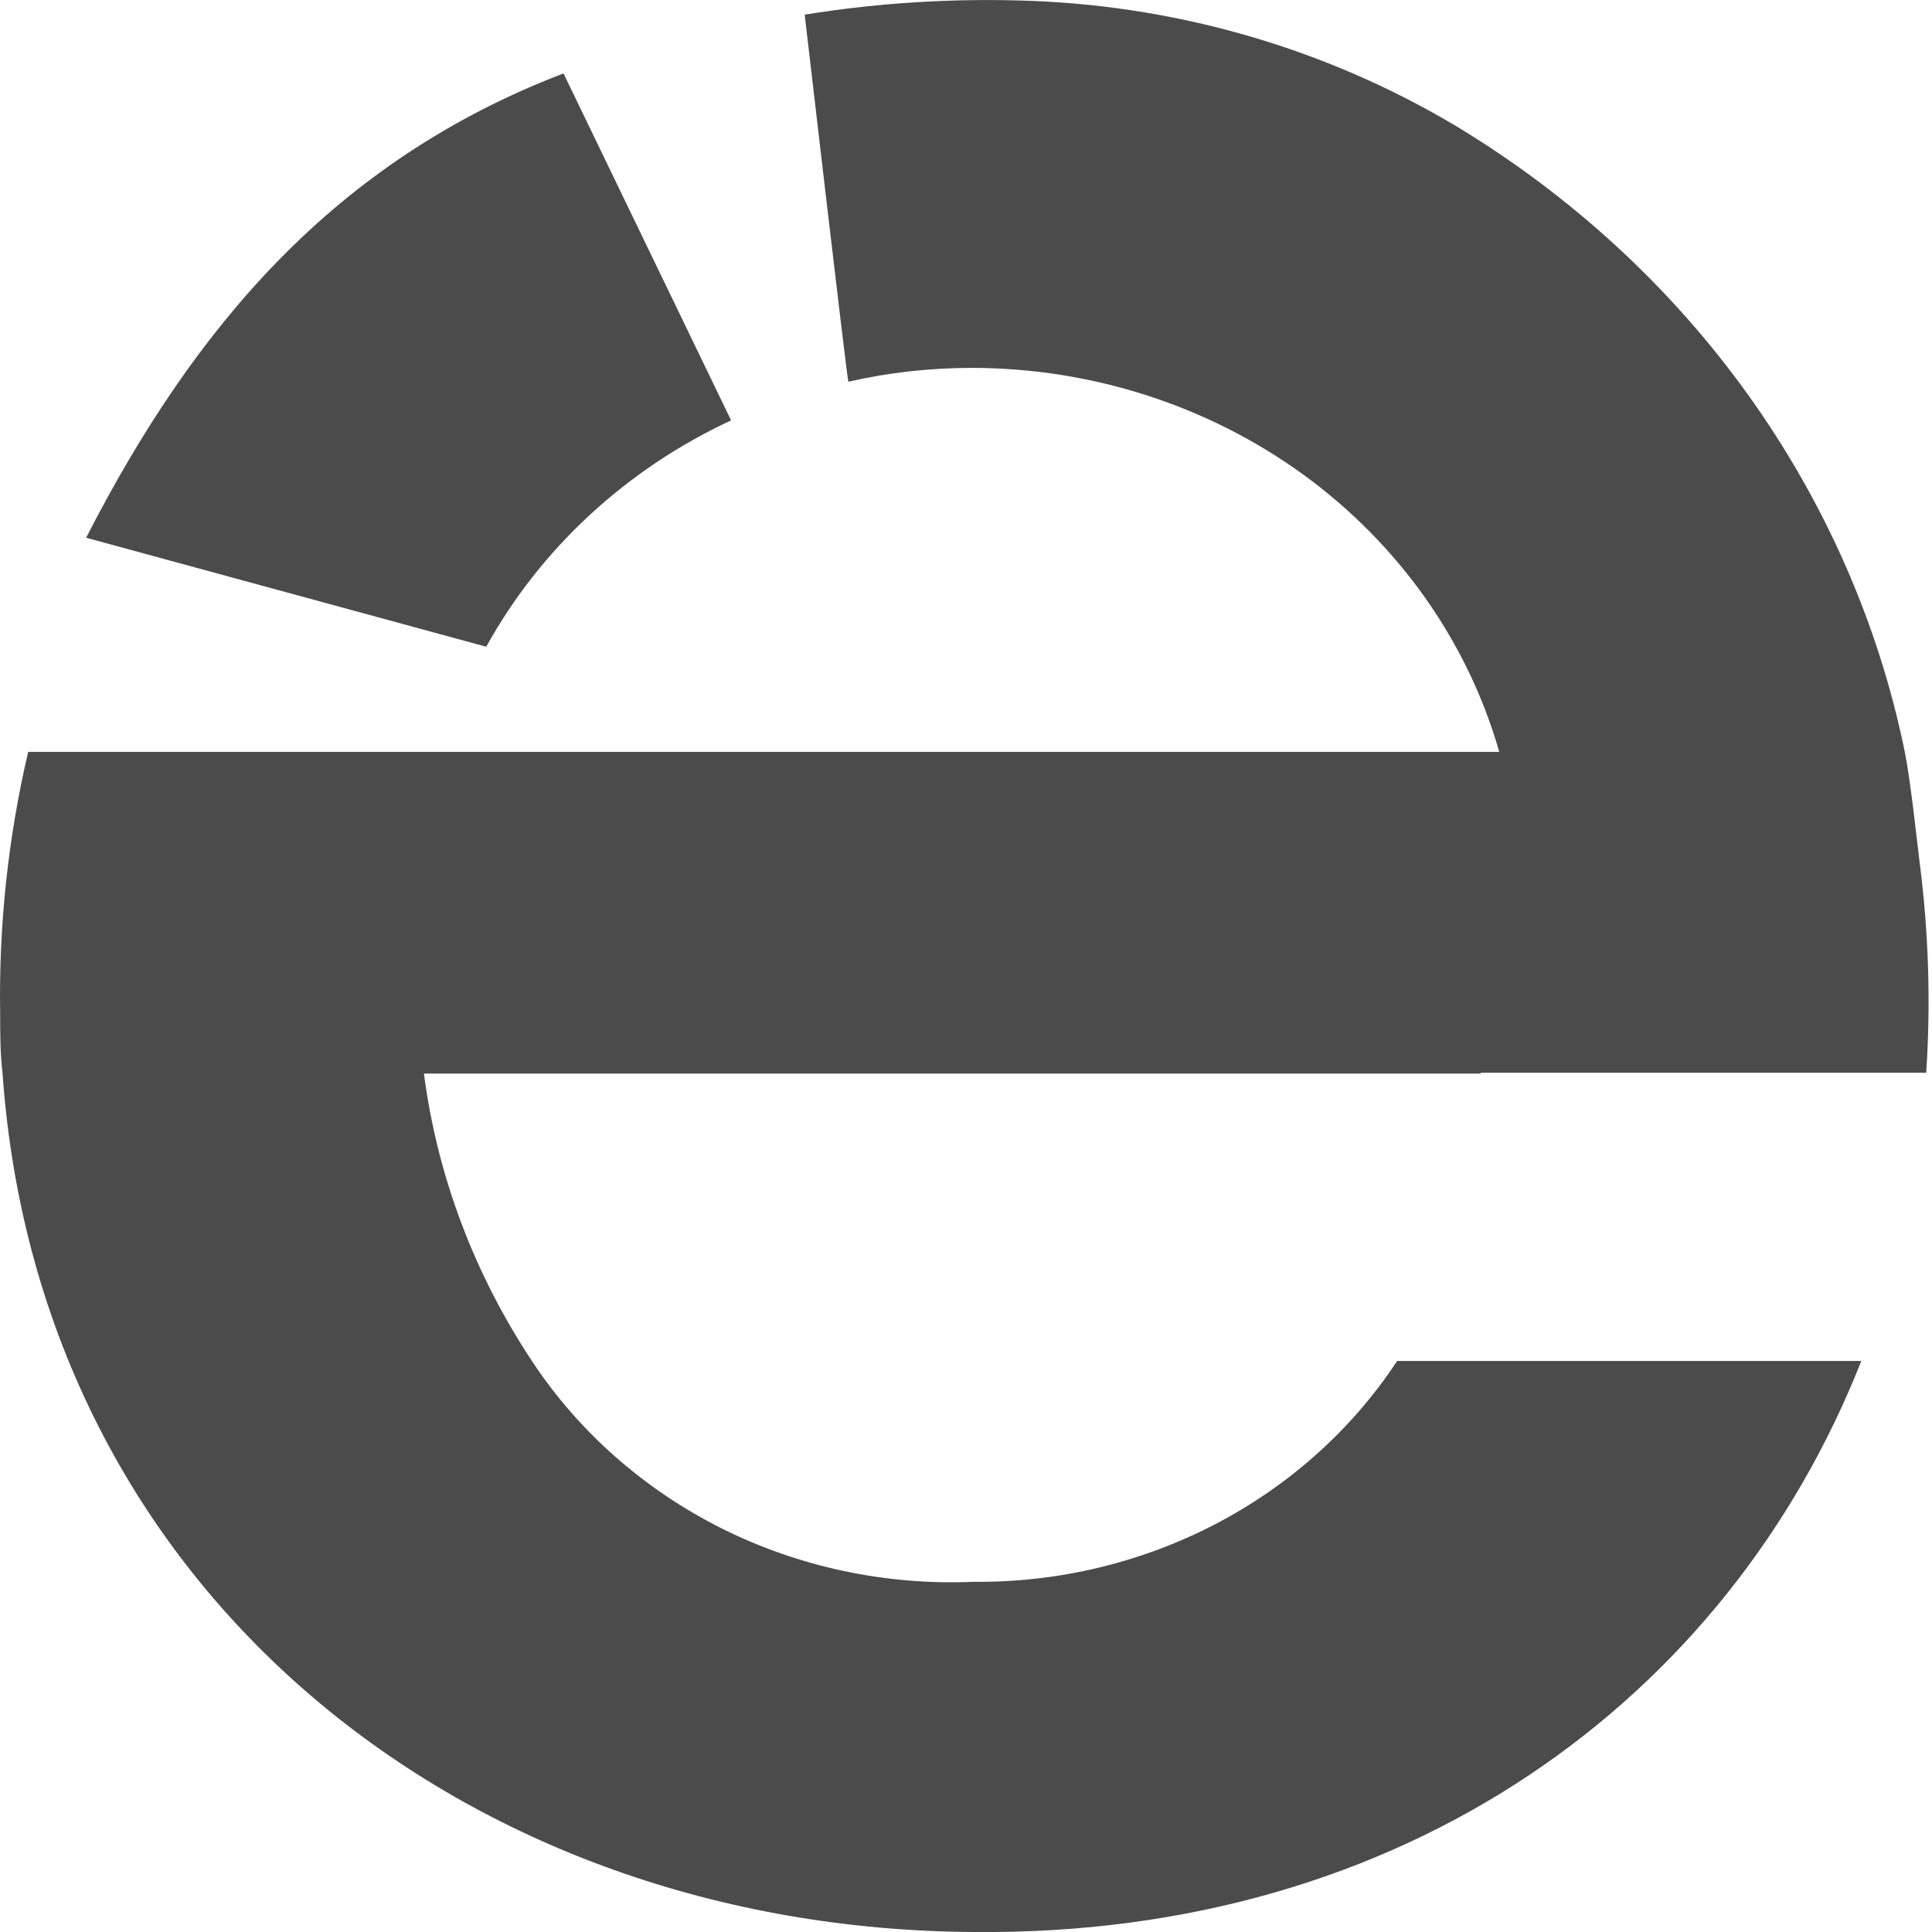 <svg width="12" height="12" viewBox="0 0 12 12" fill="none" xmlns="http://www.w3.org/2000/svg">
    <path d="M4.541 2.611L3.5 0.456C2.076 1.001 1.204 2.034 0.535 3.34L3.02 4.017C3.358 3.406 3.89 2.914 4.541 2.611Z" fill="#4B4B4B"/>
    <path d="M9.197 6.663H11.964C11.993 6.227 11.979 5.789 11.923 5.355C11.9 5.169 11.869 4.865 11.831 4.67C11.668 3.873 11.335 3.117 10.854 2.447C10.373 1.778 9.753 1.209 9.032 0.776C8.246 0.31 7.347 0.044 6.421 0.006C5.945 -0.013 5.468 0.015 4.998 0.091C4.998 0.091 5.254 2.293 5.269 2.371C5.522 2.313 5.78 2.285 6.039 2.285C6.783 2.286 7.507 2.52 8.098 2.95C8.689 3.381 9.116 3.985 9.312 4.67H0.175C0.05 5.204 -0.008 5.749 0.001 6.296C0.001 6.419 0.001 6.541 0.016 6.67C0.245 9.896 2.902 11.982 6.047 12C8.725 12.027 10.73 10.559 11.561 8.453H8.678C8.399 8.877 8.01 9.226 7.55 9.466C7.089 9.706 6.572 9.83 6.047 9.825C5.504 9.848 4.965 9.734 4.484 9.494C4.003 9.253 3.597 8.896 3.307 8.458C2.947 7.916 2.716 7.305 2.633 6.668H9.197V6.663Z" fill="#4B4B4B"/>
</svg>
